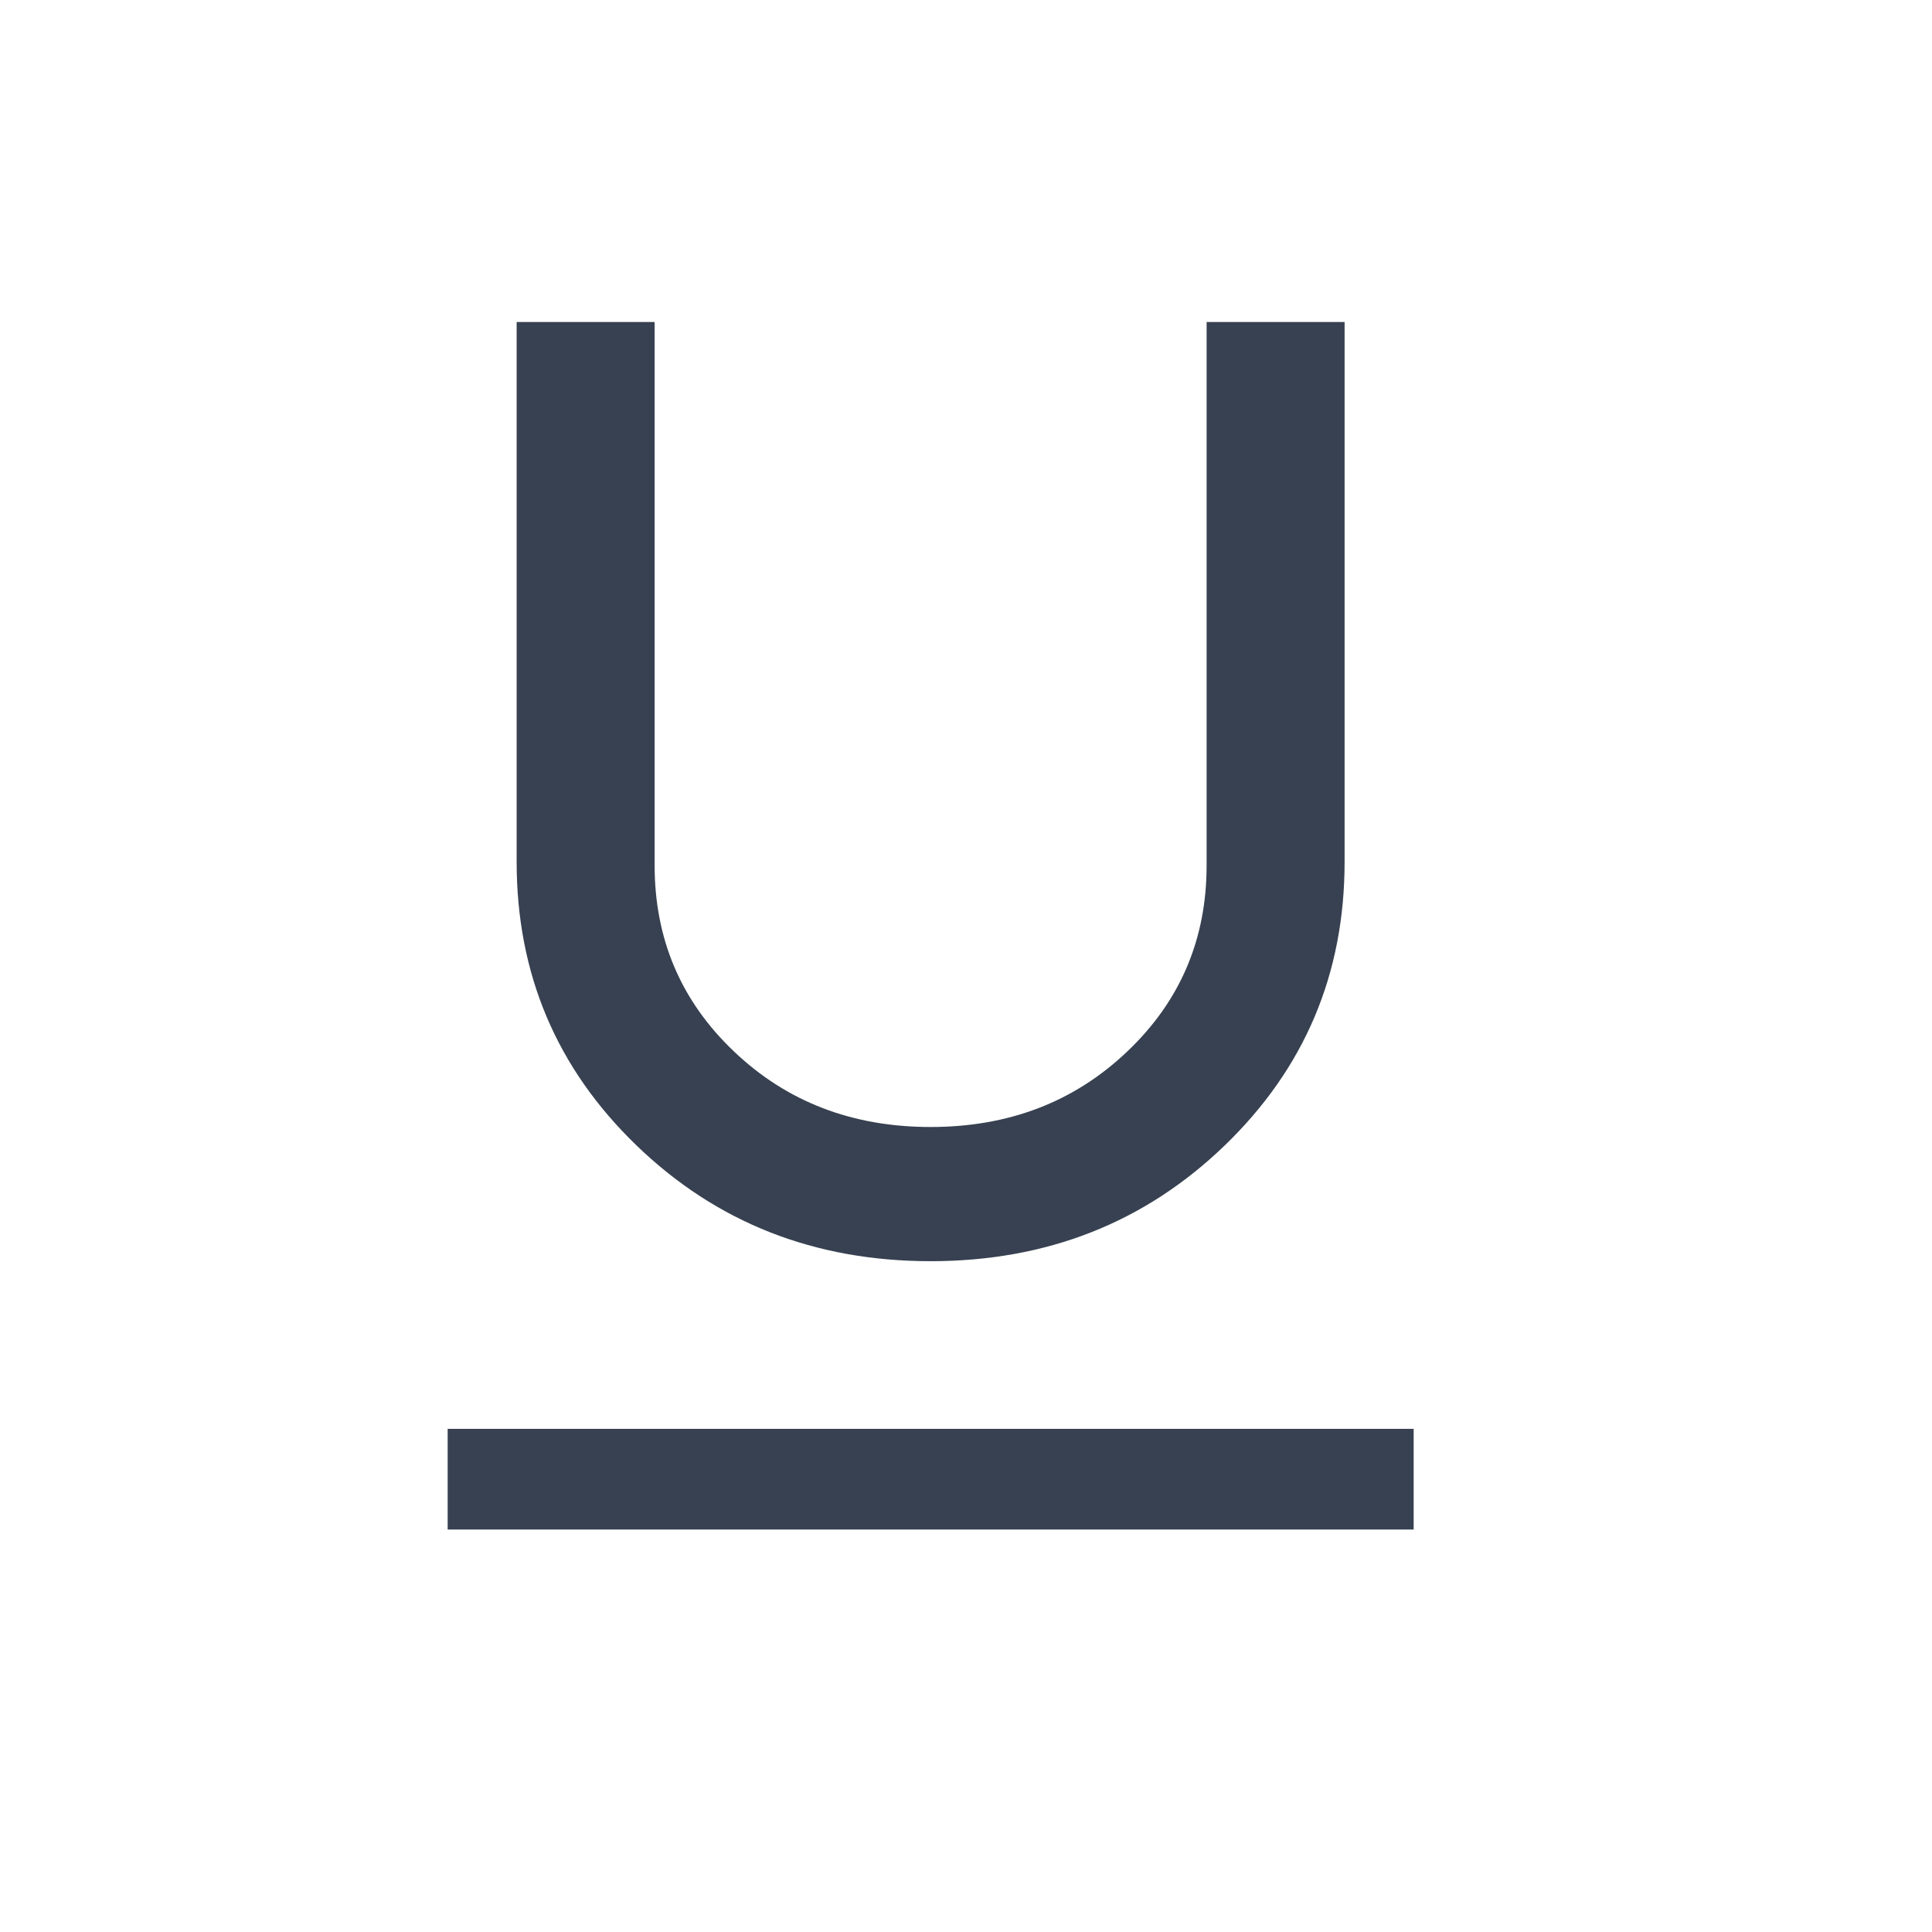 <svg width="24" height="24" viewBox="0 0 24 24" fill="none" xmlns="http://www.w3.org/2000/svg">
<path d="M5.561 19V17.75H17.561V19H5.561ZM11.56 15.667C10.118 15.667 8.9 15.188 7.907 14.229C6.914 13.271 6.418 12.097 6.418 10.708V4H8.132V10.75C8.132 11.667 8.461 12.438 9.118 13.062C9.775 13.688 10.589 14 11.56 14C12.532 14 13.346 13.688 14.003 13.062C14.661 12.438 14.989 11.667 14.989 10.75V4H16.703V10.708C16.703 12.097 16.207 13.271 15.214 14.229C14.221 15.188 13.003 15.667 11.56 15.667Z" fill="#374151"/>
</svg>
